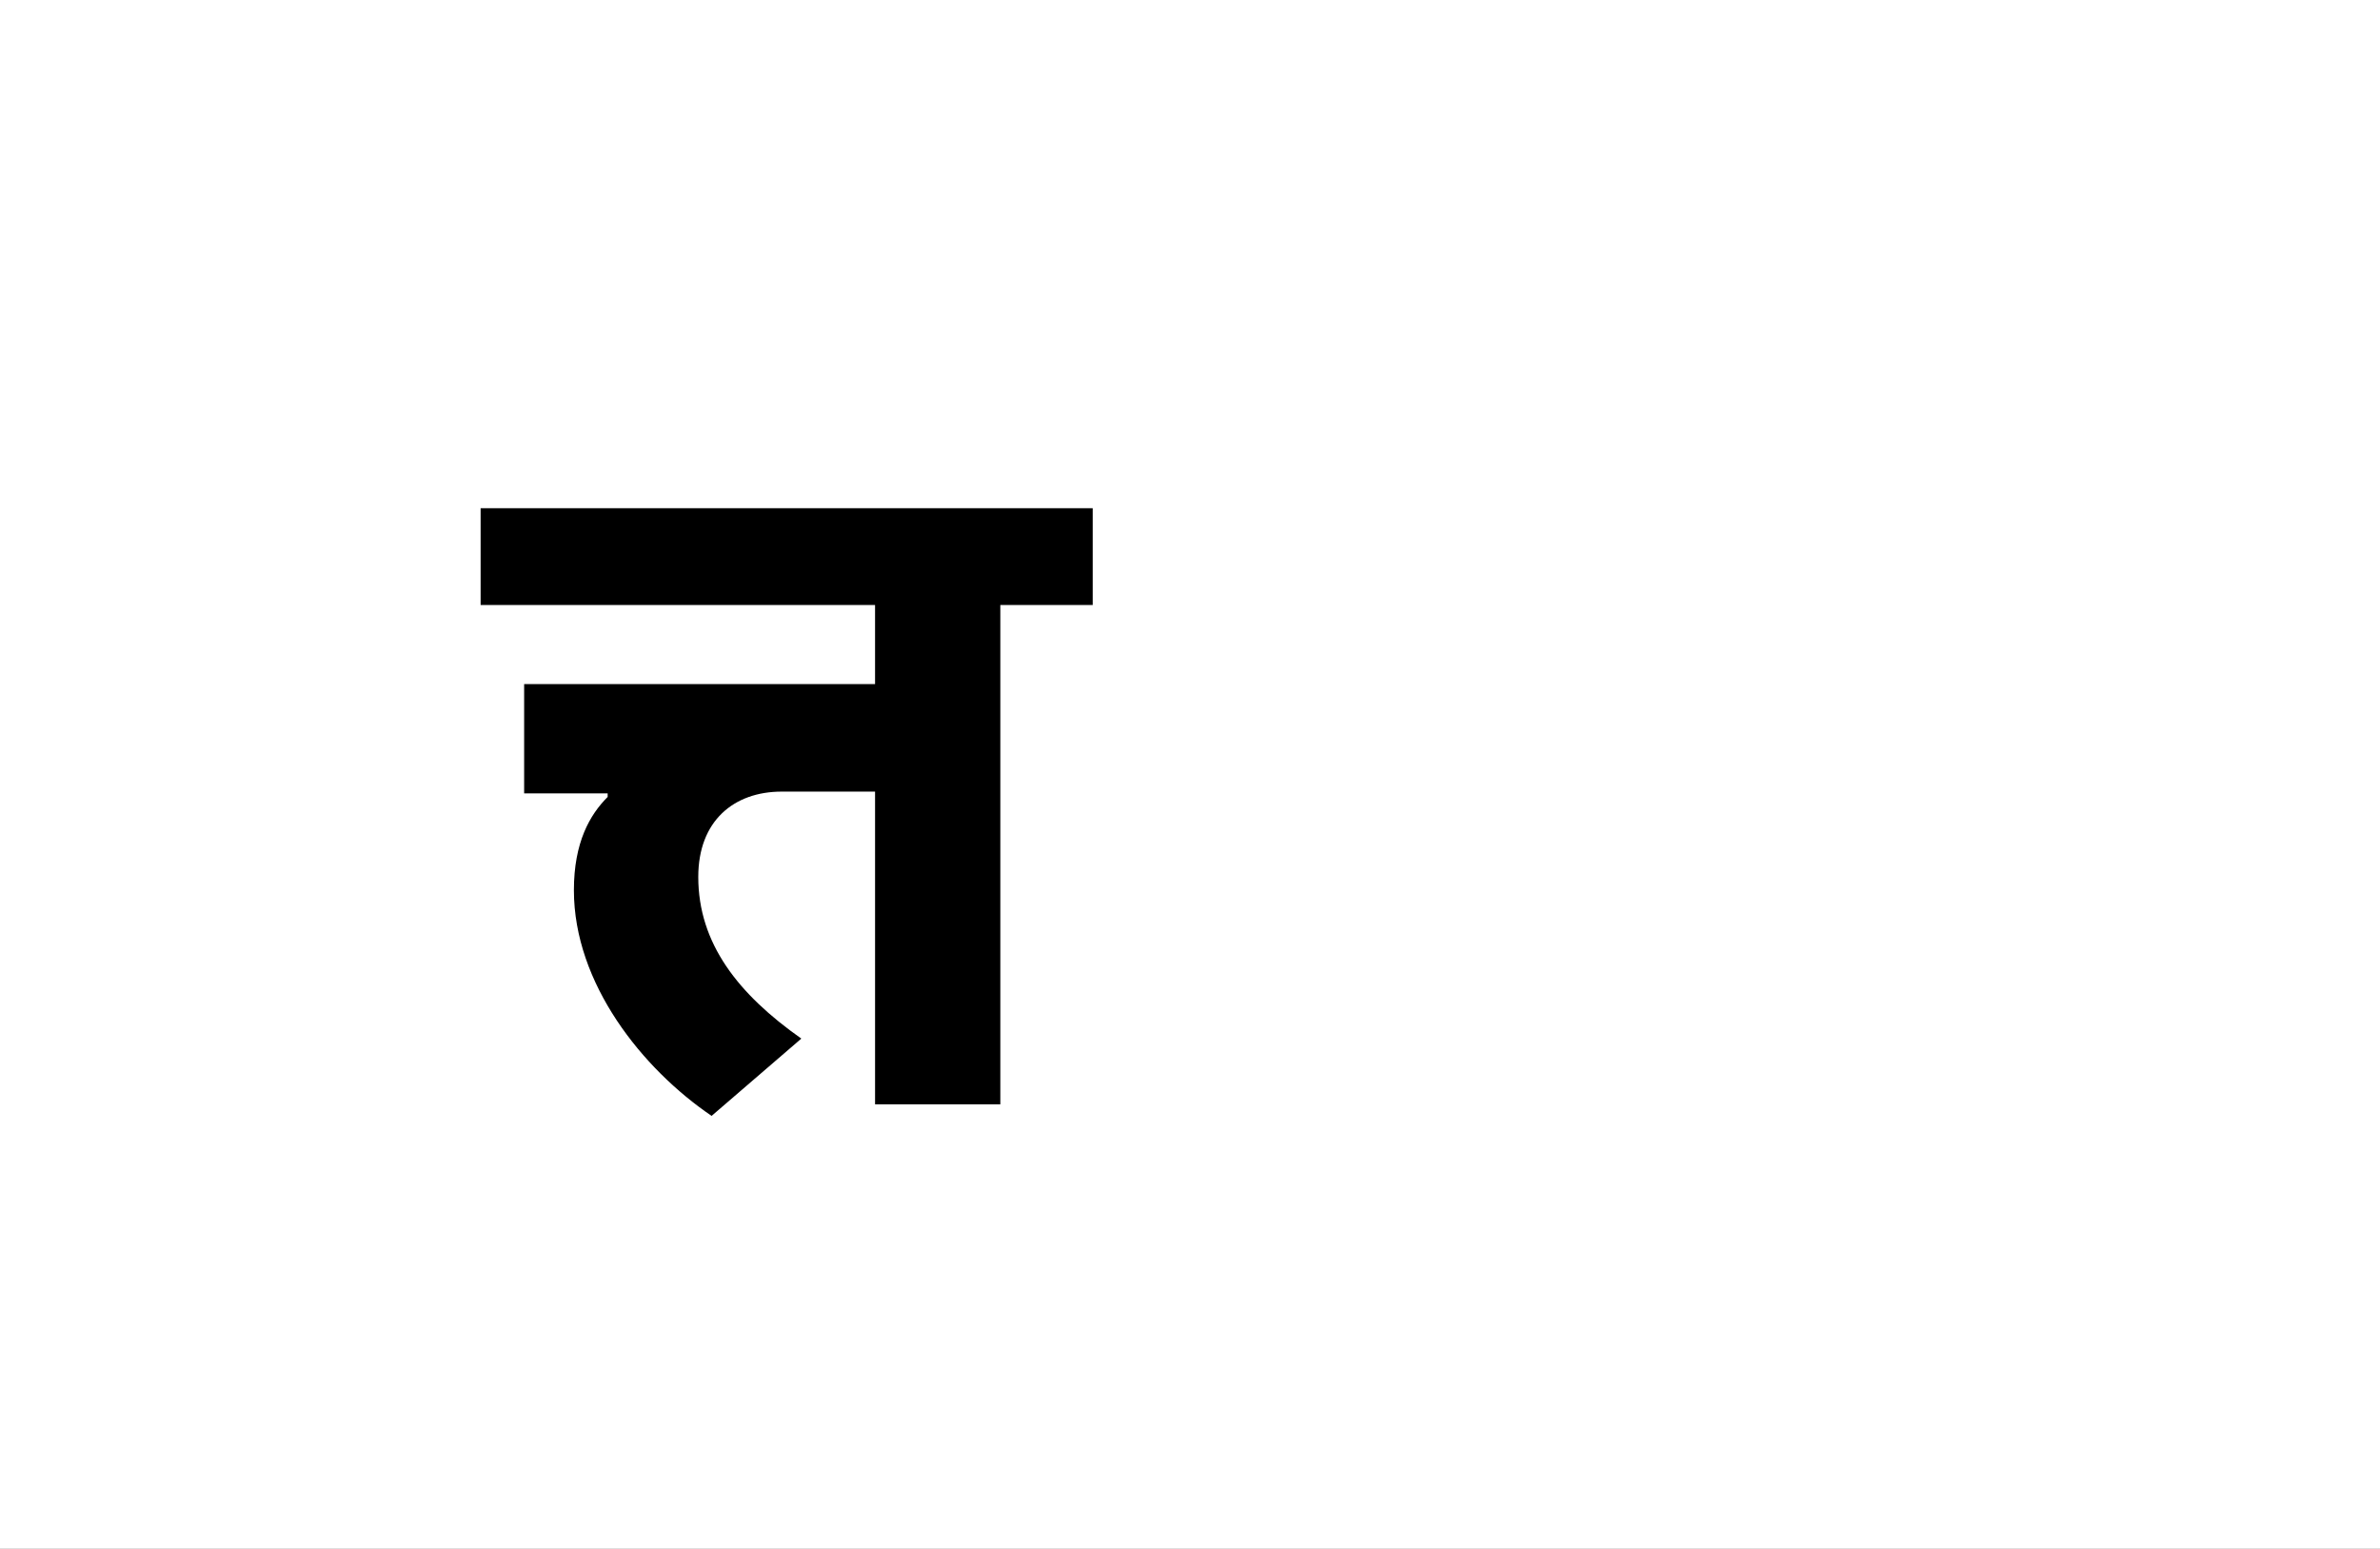 <?xml version="1.0" encoding="UTF-8"?>
<svg height="1743" version="1.1" width="2679" xmlns="http://www.w3.org/2000/svg" xmlns:xlink="http://www.w3.org/1999/xlink">
 <rect width="100%" height="100%" fill="#808080" stroke="none"/>
 <path d="M0,0 l2679,0 l0,1743 l-2679,0 Z M0,0" fill="rgb(255,255,255)" transform="matrix(1,0,0,-1,0,1743)"/>
 <path d="M113,346 c-20,-20,-38,-51,-38,-105 c0,-105,77,-201,155,-254 l101,87 c-71,50,-116,107,-116,182 c0,63,40,96,94,96 l105,0 l0,-352 l141,0 l0,562 l104,0 l0,109 l-689,0 l0,-109 l444,0 l0,-89 l-395,0 l0,-123 l94,0 Z M113,346" fill="rgb(0,0,0)" transform="matrix(1,0,0,-1,571,1243)"/>
</svg>